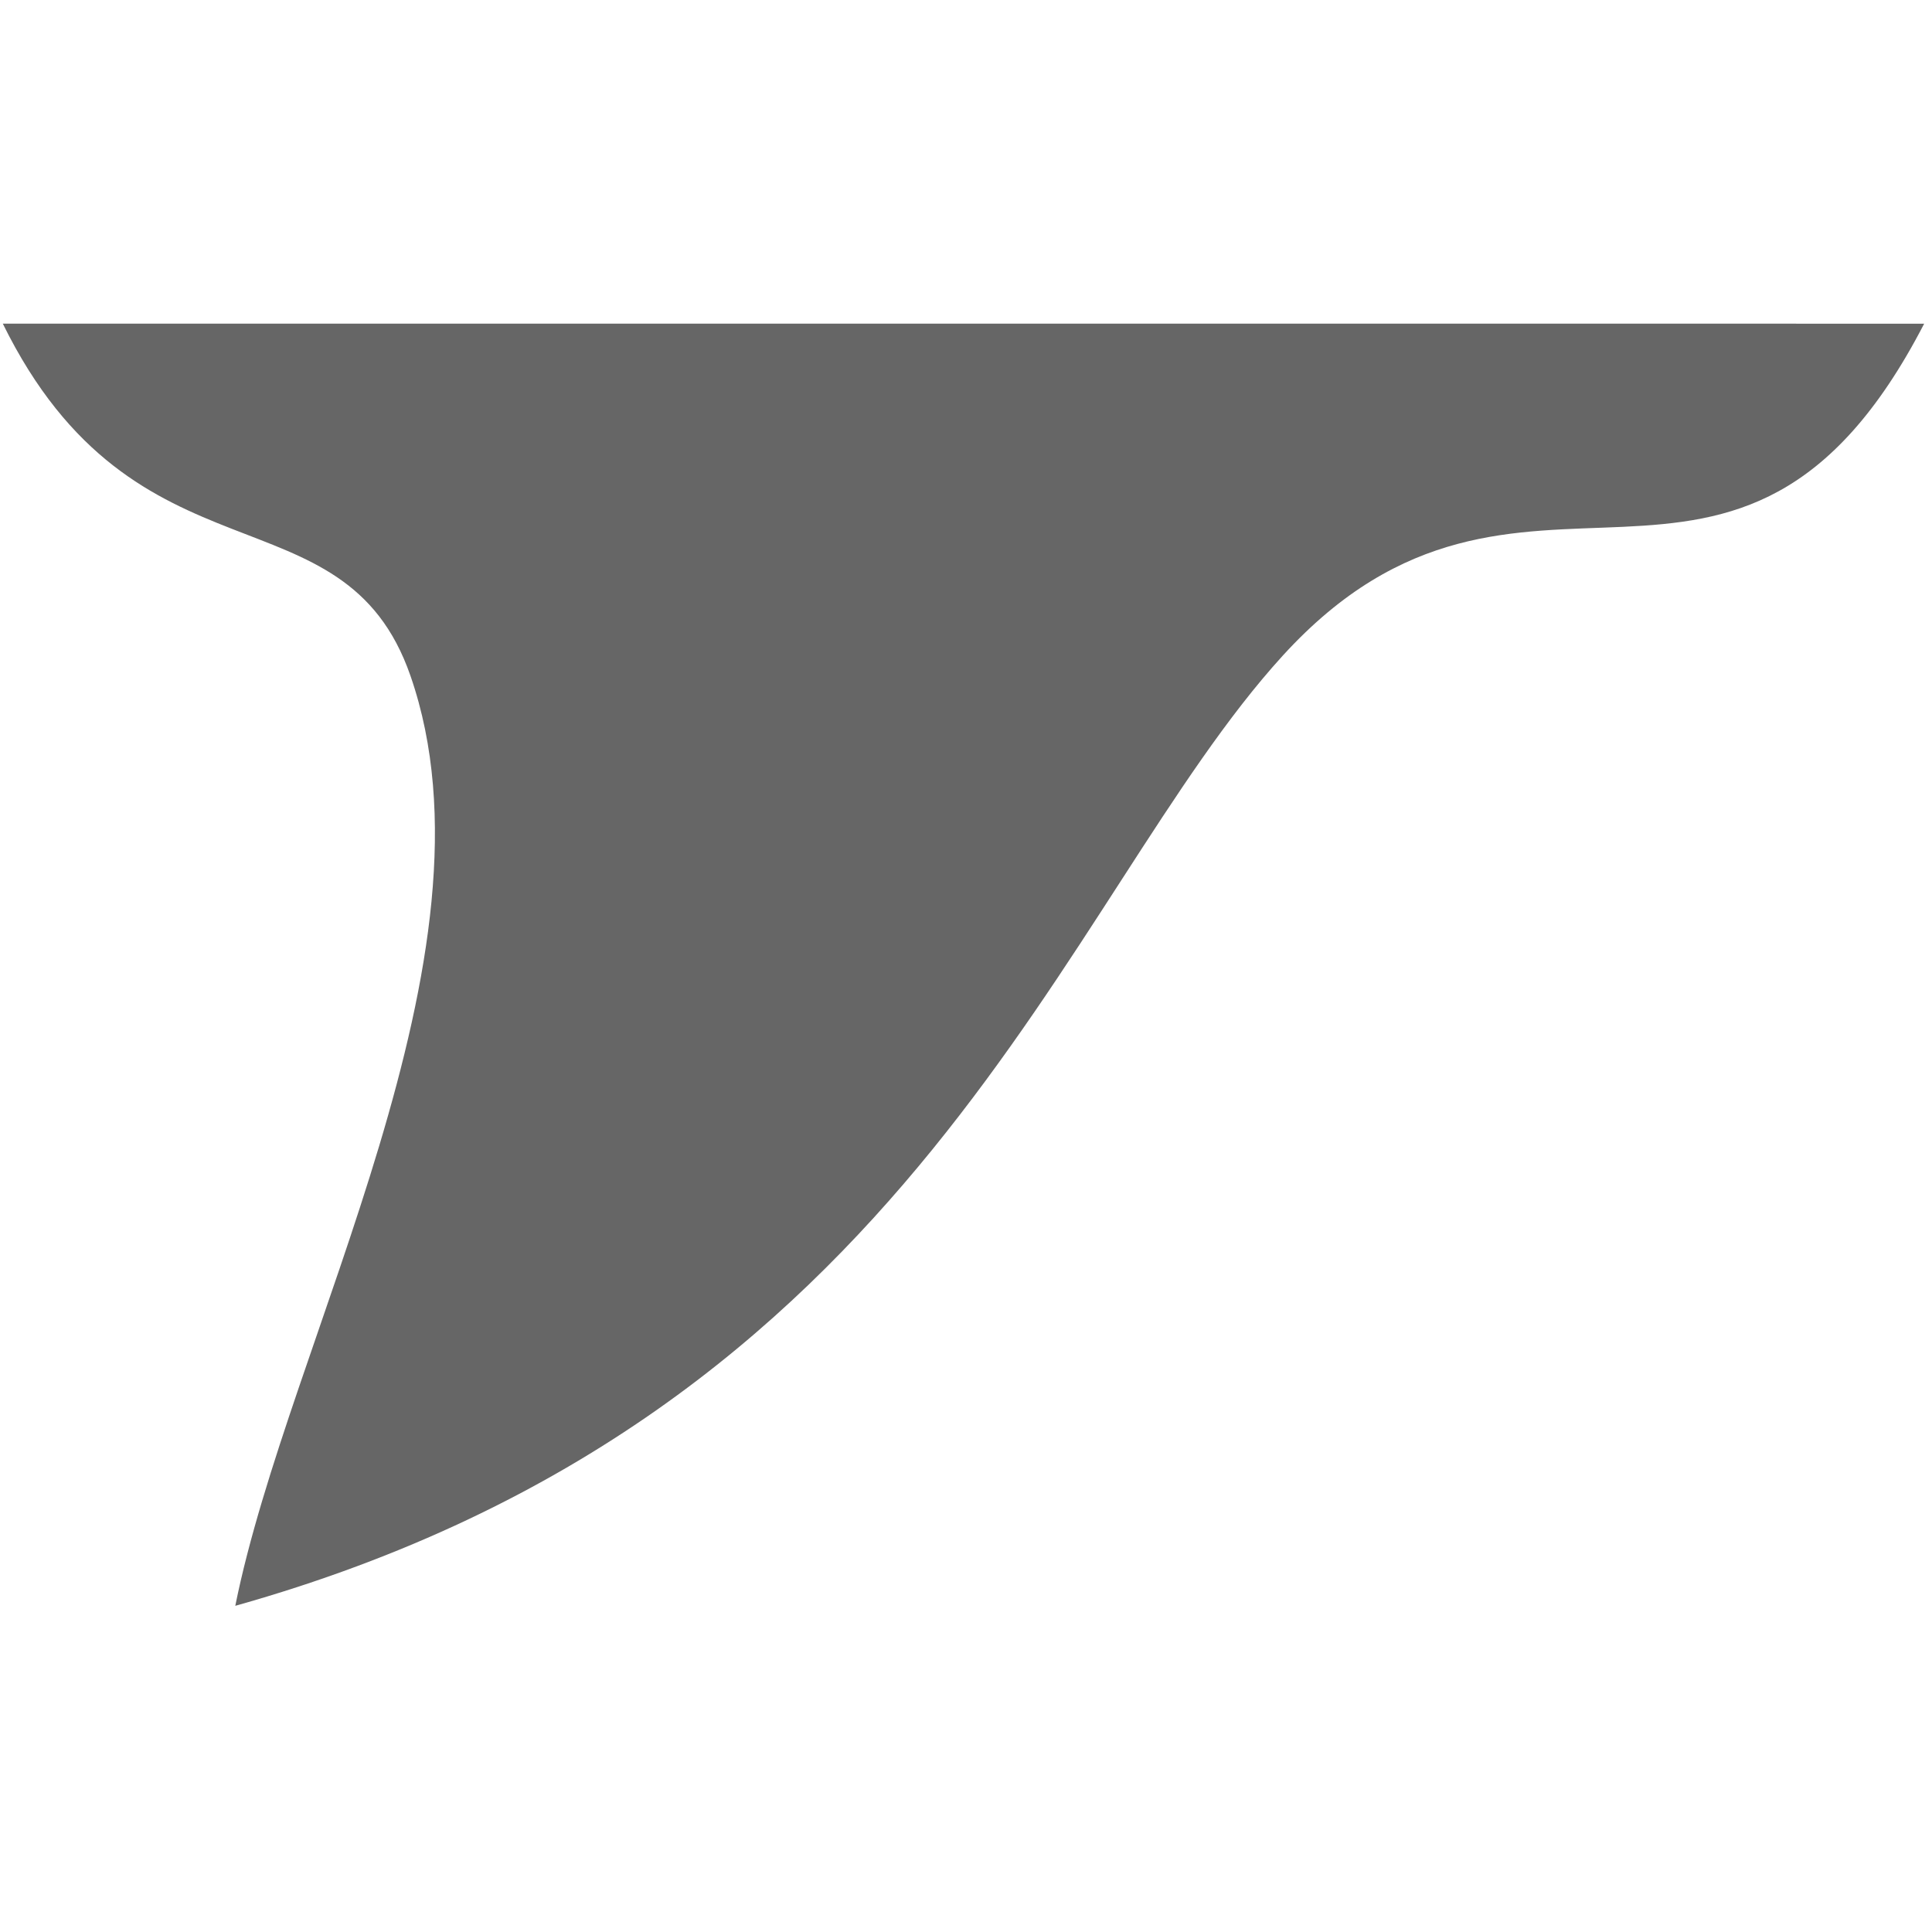 <?xml version="1.0" encoding="UTF-8"?><svg id="SVGRoot" width="1em" height="1em" version="1.1" viewBox="0 0 60 40" xmlns="http://www.w3.org/2000/svg"><g id="layer1"><path id="path956-6" d="m59.757 0.052c-5.805 11.229-12.487 2.158-19.922 10.312-6.865 7.529-11.314 23.542-32.528 29.506 1.663-8.273 8.449-20.215 5.44-28.883-2.082-5.998-8.532-2.544-12.66-10.936" fill="#666666"/></g></svg>
